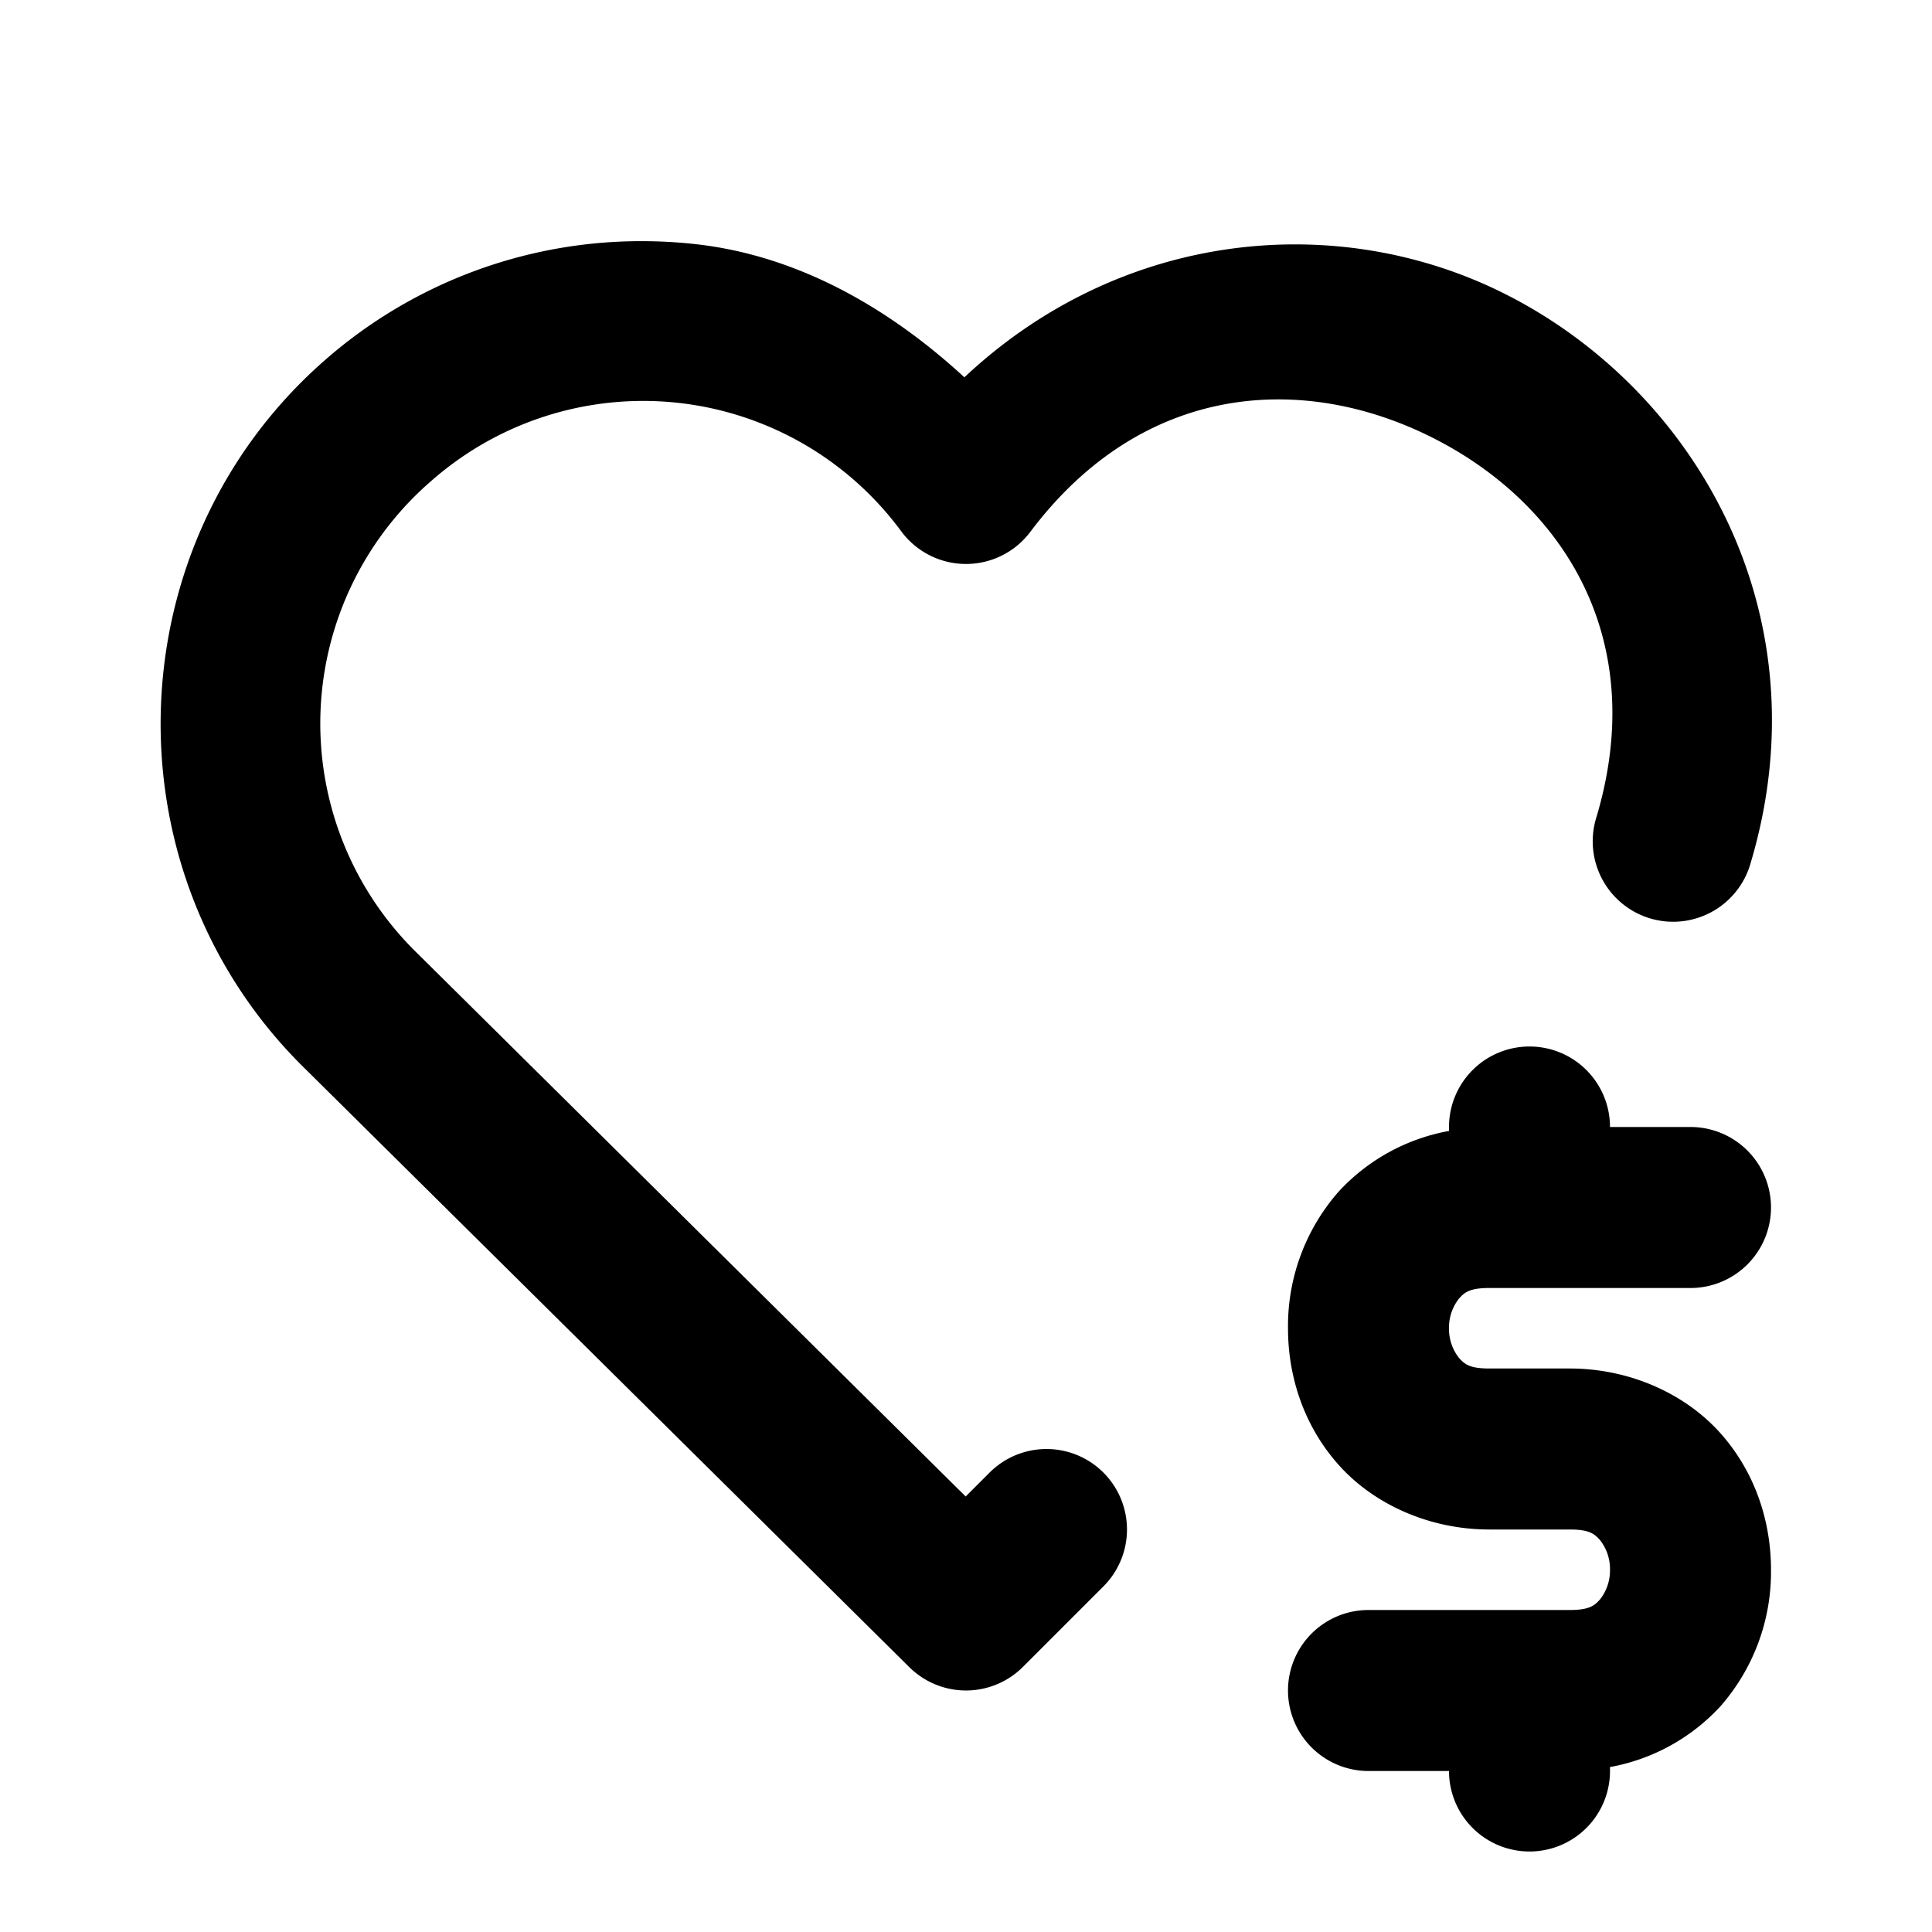 <svg xmlns="http://www.w3.org/2000/svg" width="24" height="24" viewBox="0 0 24 24"><path d="M8.02 2.996a5.96 5.96 0 0 0-3.985 1.479c-2.624 2.297-2.732 6.382-.232 8.814l7.494 7.422a1 1 0 0 0 1.41-.004l1-1a1 1 0 0 0 0-1.414 1 1 0 0 0-1.414 0l-.297.297-6.793-6.729-.006-.006a3.983 3.983 0 0 1 .155-5.876 3.983 3.983 0 0 1 5.845.623 1 1 0 0 0 1.602.005c1.399-1.861 3.395-1.98 5.004-1.166s2.696 2.491 2.025 4.721a1 1 0 0 0 .668 1.246 1 1 0 0 0 1.246-.67c.938-3.117-.69-5.895-3.037-7.082-2.073-1.048-4.765-.808-6.725 1.031-.966-.889-2.104-1.522-3.357-1.656a6 6 0 0 0-.603-.035zM19 13a1 1 0 0 0-1 1v.049a2.46 2.46 0 0 0-1.373.756A2.53 2.53 0 0 0 16 16.5c0 .597.194 1.208.627 1.695S17.75 19 18.5 19h1c.25 0 .31.058.377.133A.58.58 0 0 1 20 19.5a.58.58 0 0 1-.123.367c-.067.075-.127.133-.377.133H17a1 1 0 0 0-1 1 1 1 0 0 0 1 1h1a1 1 0 0 0 1 1 1 1 0 0 0 1-1v-.049a2.46 2.46 0 0 0 1.373-.756A2.53 2.53 0 0 0 22 19.5c0-.597-.194-1.208-.627-1.695S20.25 17 19.5 17h-1c-.25 0-.31-.058-.377-.133A.58.58 0 0 1 18 16.5a.58.58 0 0 1 .123-.367c.067-.075.127-.133.377-.133H21a1 1 0 0 0 1-1 1 1 0 0 0-1-1h-1a1 1 0 0 0-1-1z"/></svg>